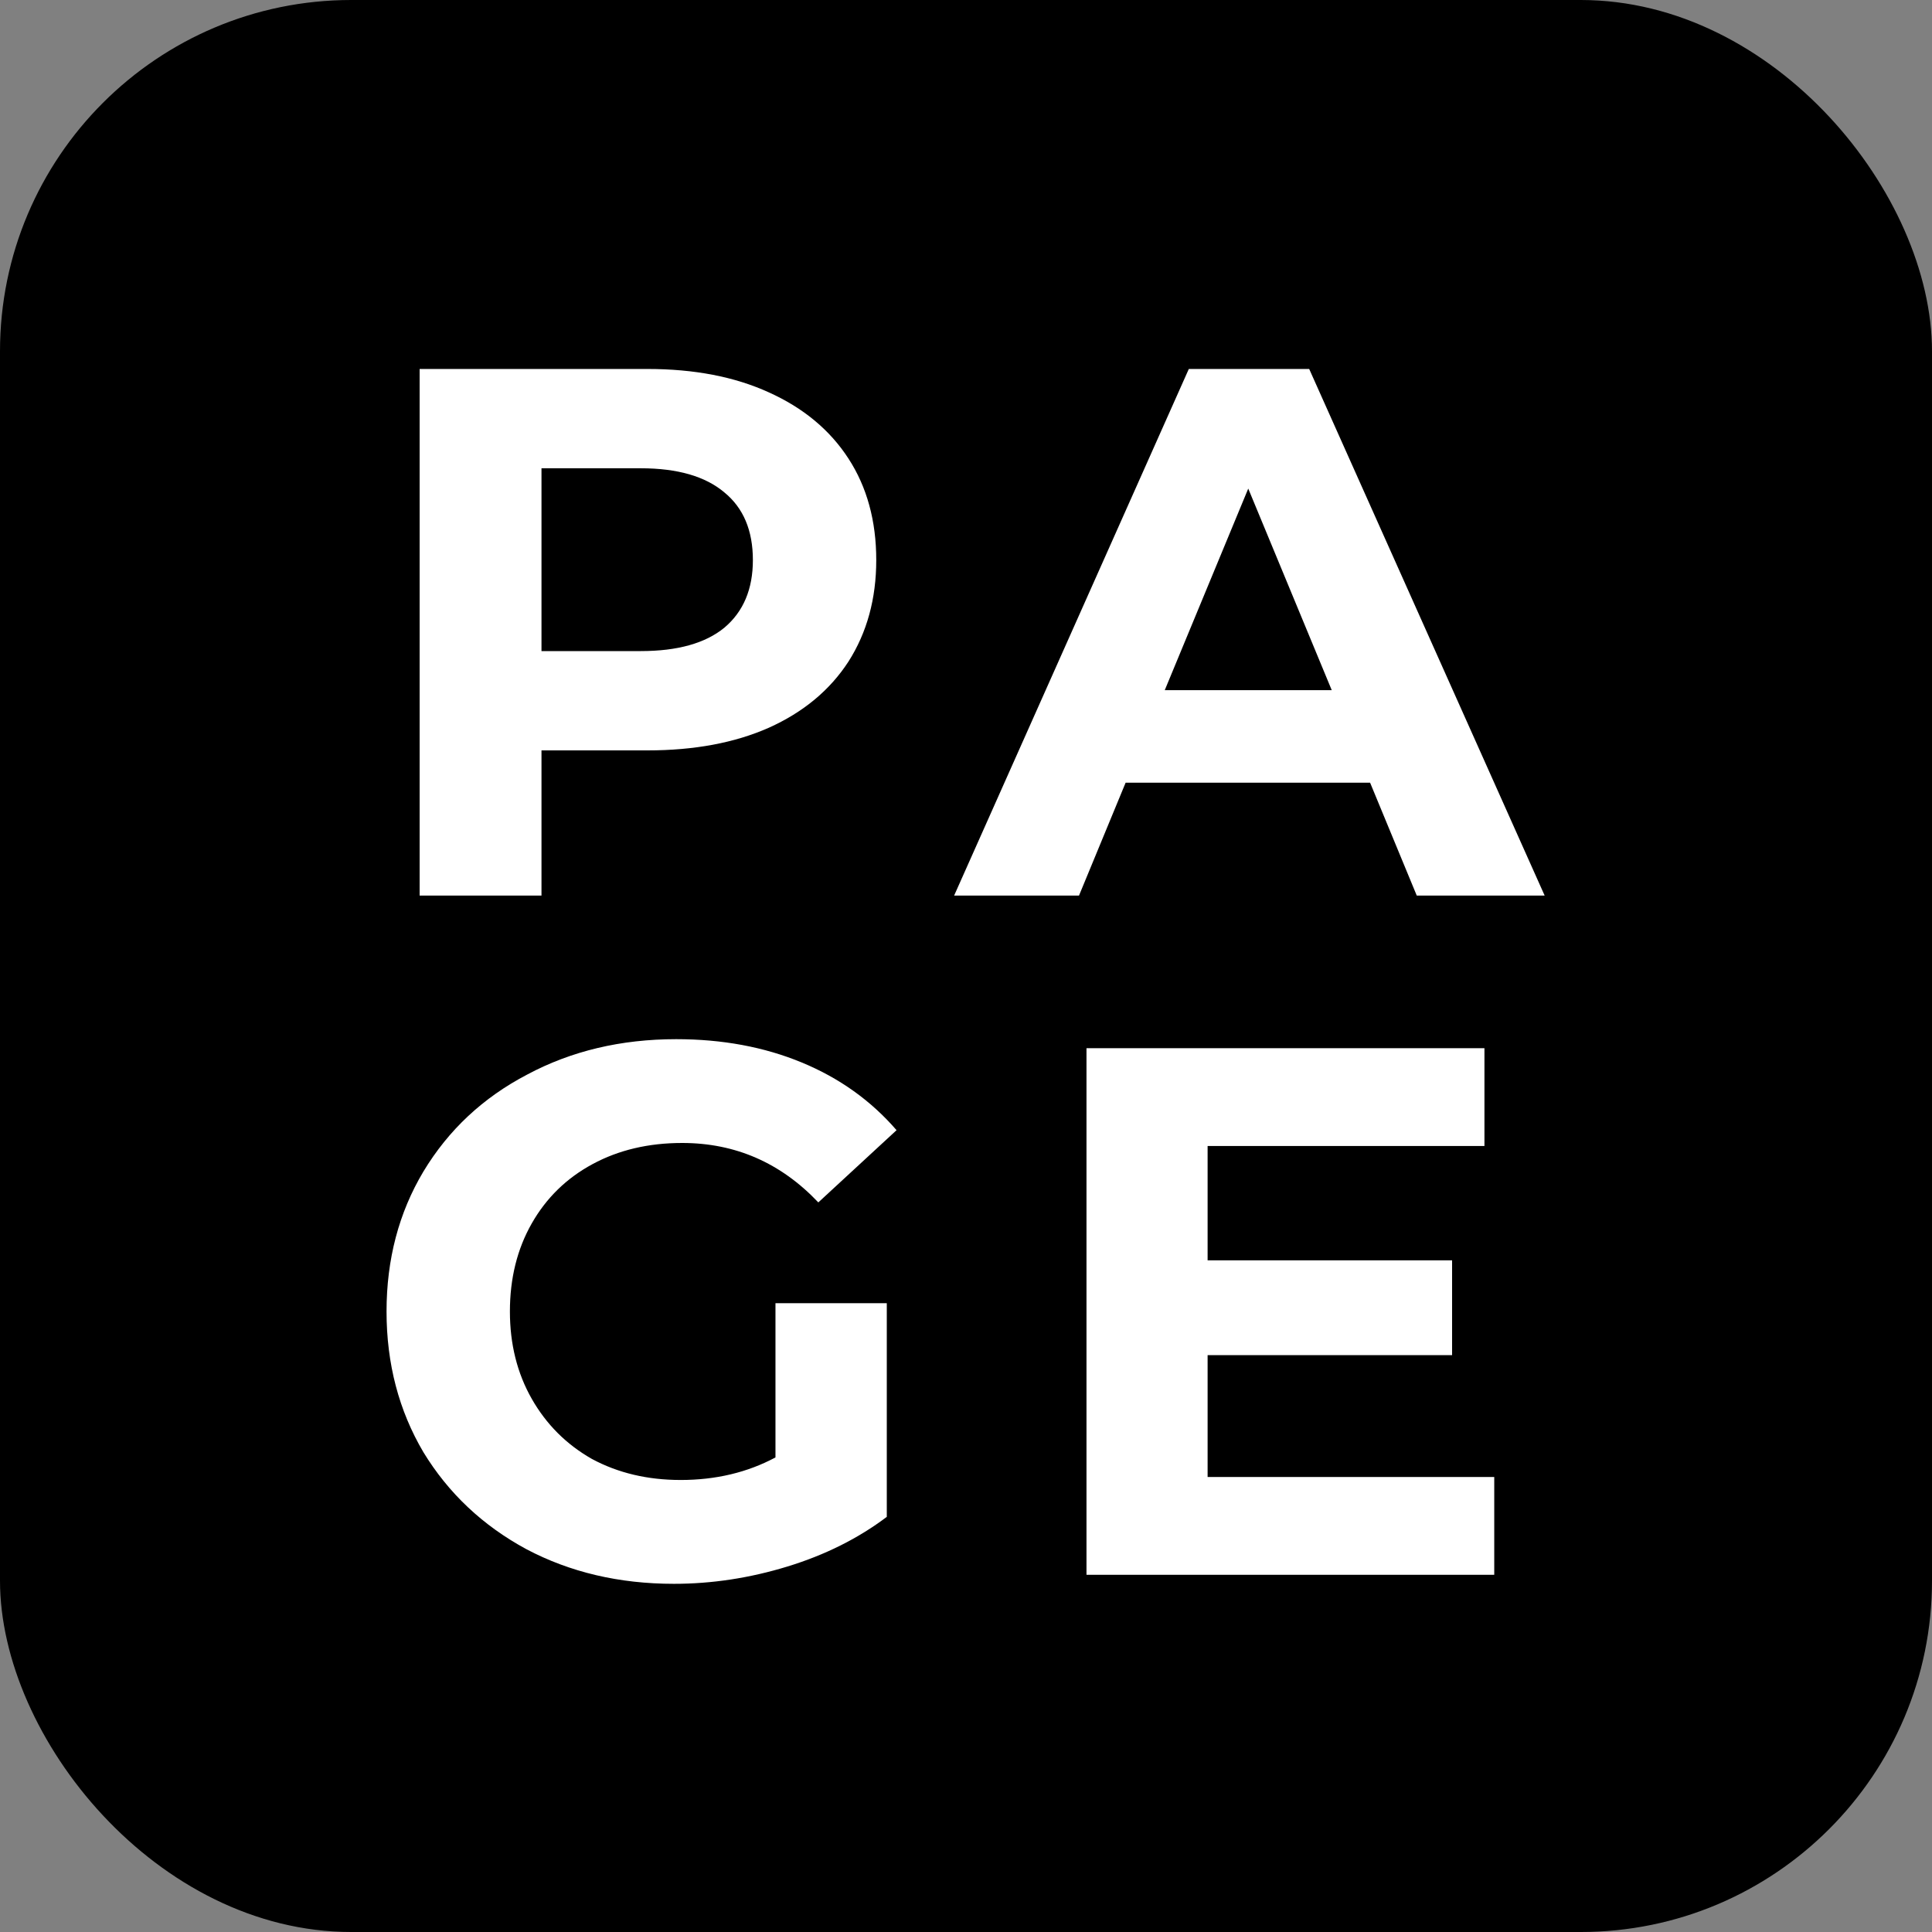 <svg width="55" height="55" viewBox="0 0 55 55" fill="none" xmlns="http://www.w3.org/2000/svg">
<rect x="0" y="0" width="55" height="55" fill="#808080" stroke="none"/>
<rect width="55" height="55" rx="10" fill="black"/>
<path d="M18.435 10.504C19.763 10.504 20.912 10.725 21.883 11.168C22.868 11.611 23.625 12.239 24.153 13.053C24.681 13.866 24.945 14.83 24.945 15.944C24.945 17.043 24.681 18.007 24.153 18.835C23.625 19.648 22.868 20.277 21.883 20.719C20.912 21.148 19.763 21.362 18.435 21.362H15.415V25.495H11.946V10.504H18.435ZM18.242 18.535C19.285 18.535 20.077 18.314 20.619 17.871C21.162 17.414 21.433 16.772 21.433 15.944C21.433 15.101 21.162 14.459 20.619 14.016C20.077 13.559 19.285 13.331 18.242 13.331H15.415V18.535H18.242Z" fill="white"/>
<path d="M39.004 22.282H32.044L30.717 25.495H27.162L33.843 10.504H37.27L43.973 25.495H40.332L39.004 22.282ZM37.912 19.648L35.535 13.909L33.158 19.648H37.912Z" fill="white"/>
<path d="M22.076 37.1H25.245V43.182C24.431 43.796 23.489 44.267 22.418 44.595C21.348 44.923 20.27 45.088 19.184 45.088C17.628 45.088 16.229 44.759 14.987 44.103C13.745 43.432 12.767 42.511 12.053 41.34C11.354 40.155 11.004 38.82 11.004 37.335C11.004 35.851 11.354 34.523 12.053 33.352C12.767 32.167 13.752 31.246 15.009 30.59C16.265 29.919 17.678 29.583 19.249 29.583C20.562 29.583 21.754 29.804 22.825 30.247C23.896 30.69 24.795 31.332 25.523 32.174L23.296 34.23C22.226 33.102 20.933 32.538 19.42 32.538C18.463 32.538 17.614 32.738 16.872 33.138C16.129 33.538 15.551 34.102 15.137 34.83C14.723 35.558 14.516 36.393 14.516 37.335C14.516 38.263 14.723 39.092 15.137 39.82C15.551 40.548 16.122 41.119 16.85 41.533C17.593 41.933 18.435 42.132 19.377 42.132C20.377 42.132 21.276 41.918 22.076 41.49V37.1Z" fill="white"/>
<path d="M42.538 42.047V44.831H30.93V29.84H42.259V32.624H34.378V35.879H41.338V38.578H34.378V42.047H42.538Z" fill="white"/>
</svg>

